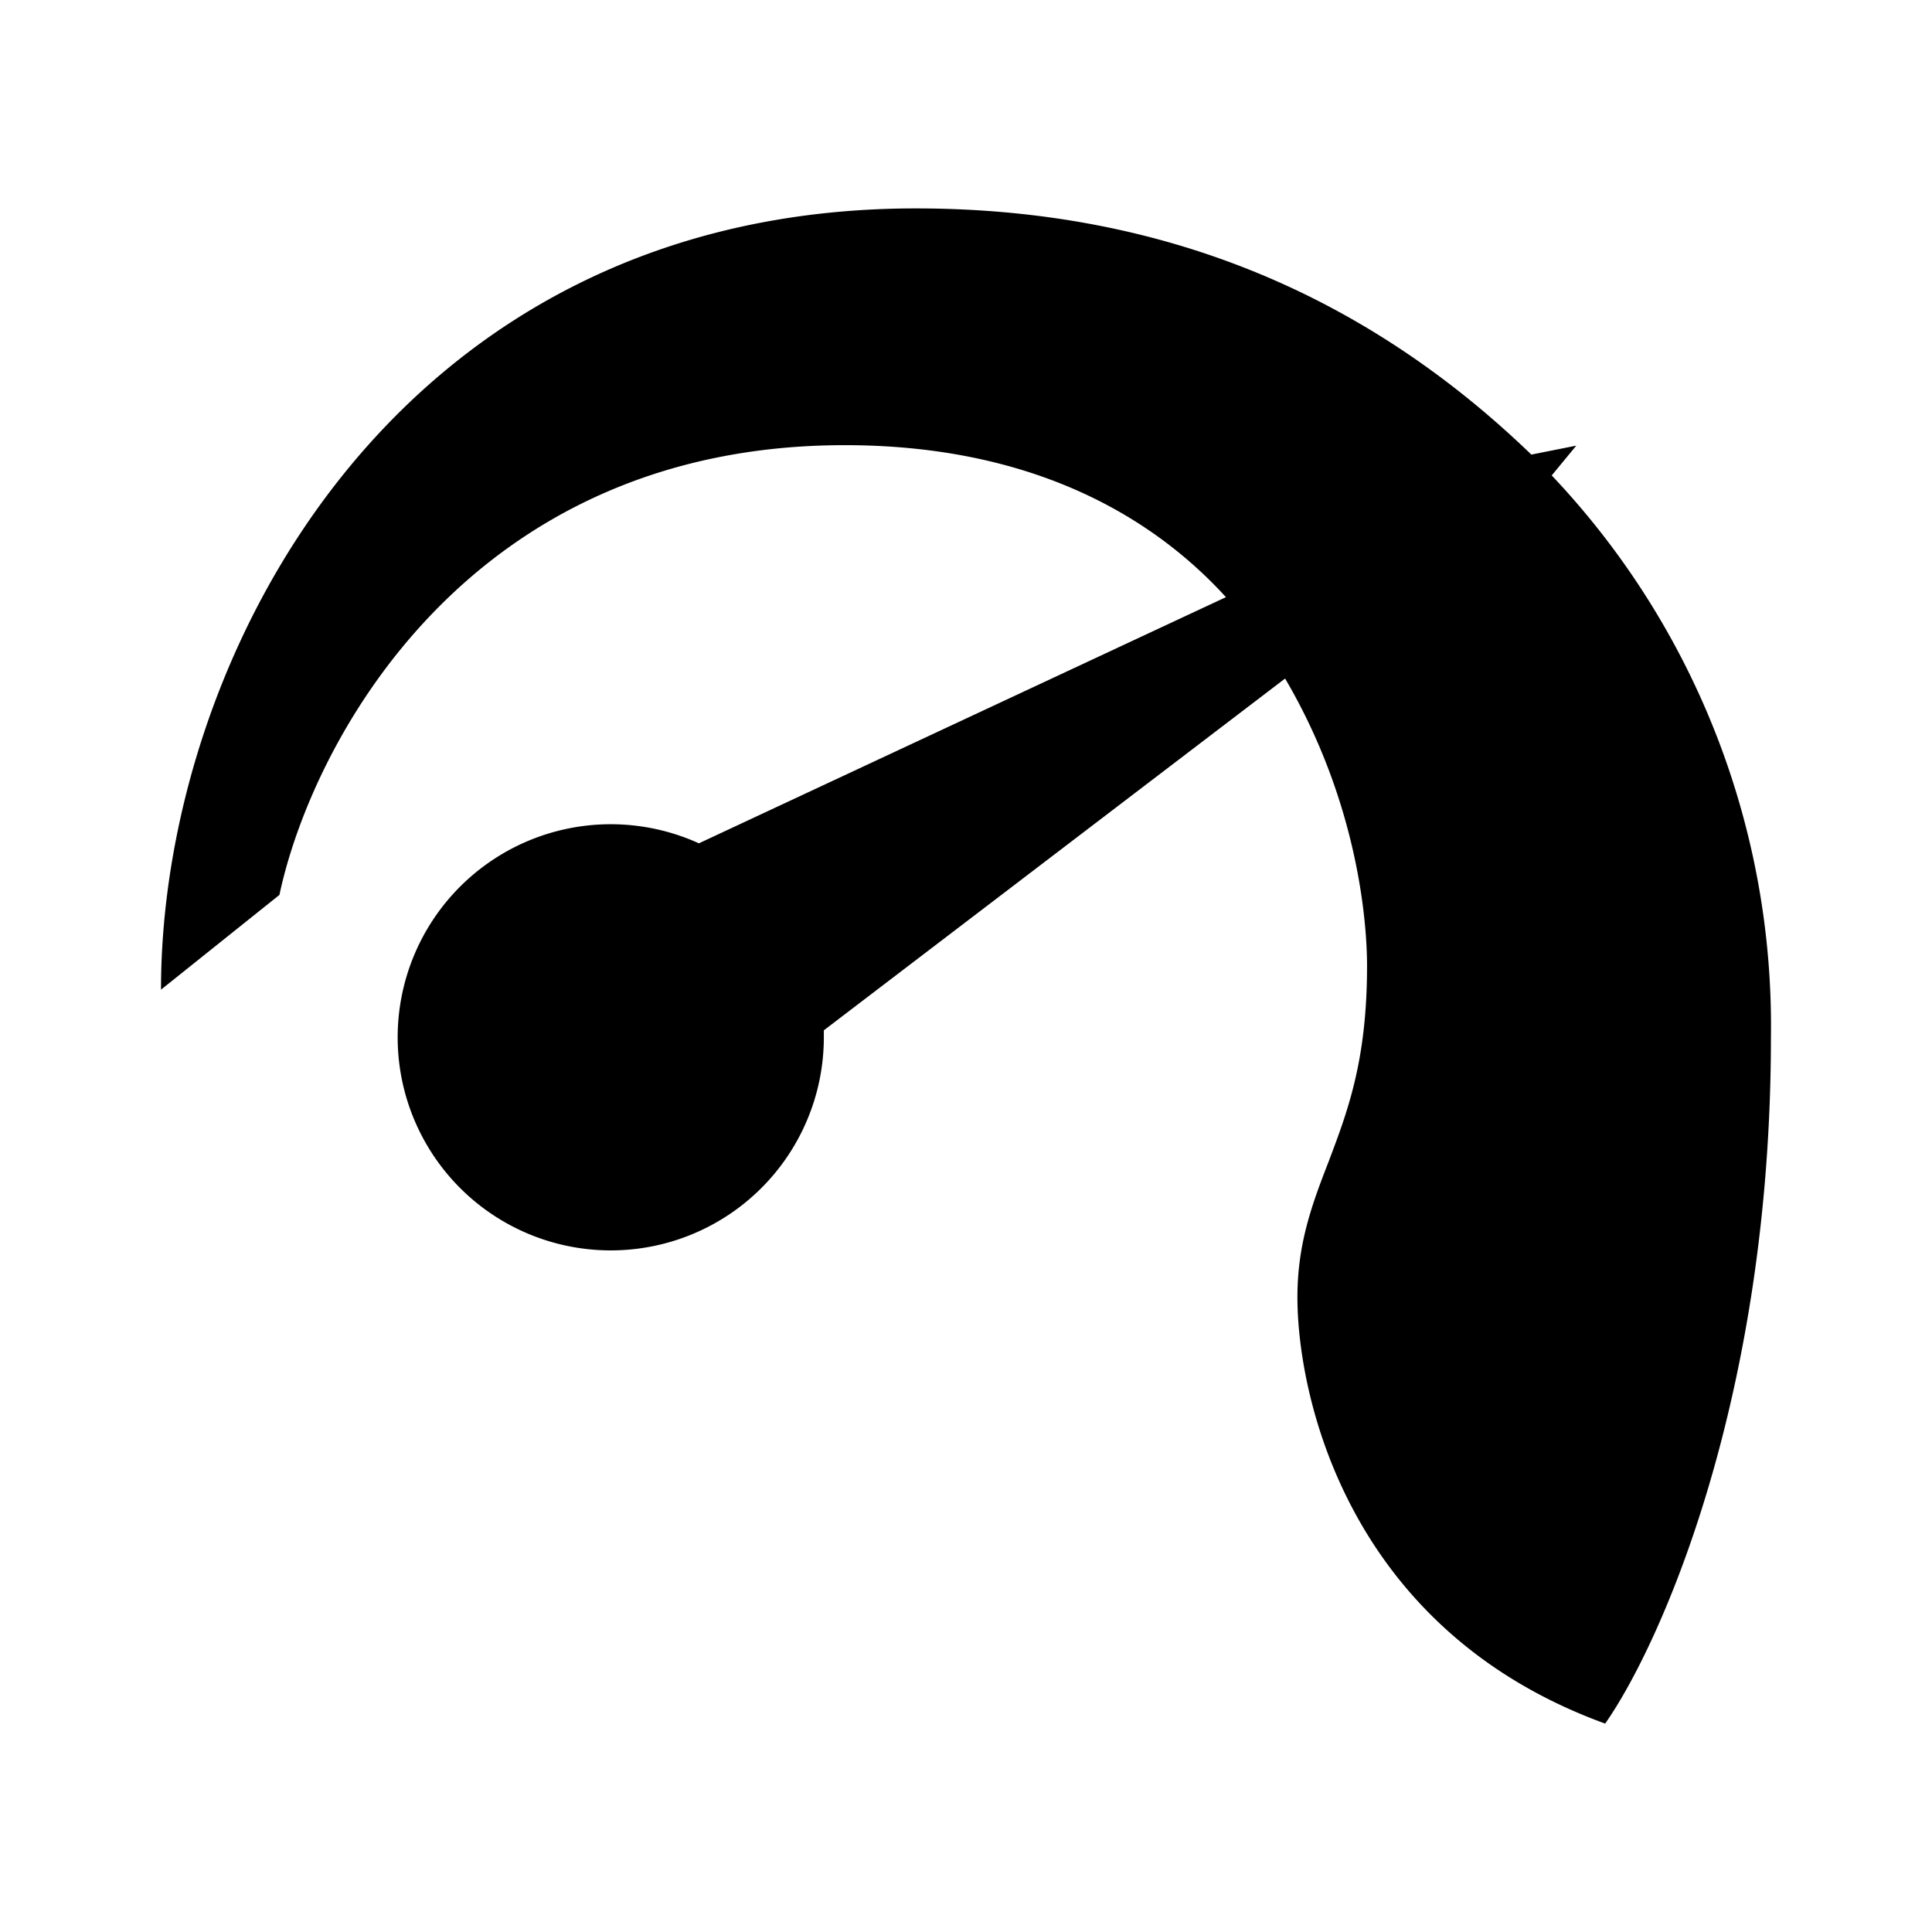 <svg xmlns="http://www.w3.org/2000/svg" xmlns:xlink="http://www.w3.org/1999/xlink" width="24" height="24" viewBox="0 0 24 24"><path fill="currentColor" d="M3.47 11.118L2 12.294c0-4.117 2.906-9.705 9.376-9.705c3.359 0 5.812 1.288 7.647 3.058l.558-.111l-.305.37a9.94 9.94 0 0 1 2.723 6.982c0 4.47-1.37 7.54-2.059 8.523c-3.235-1.176-3.823-4.117-3.823-5.294c0-.67.182-1.158.388-1.688c.235-.623.477-1.253.477-2.43c0-.587-.13-2.058-1.018-3.57l-5.73 4.37v.09a2.647 2.647 0 1 1-1.552-2.413l6.547-3.058c-.965-1.059-2.483-1.888-4.735-1.888c-4.706 0-6.63 3.729-7.023 5.588"/></svg>